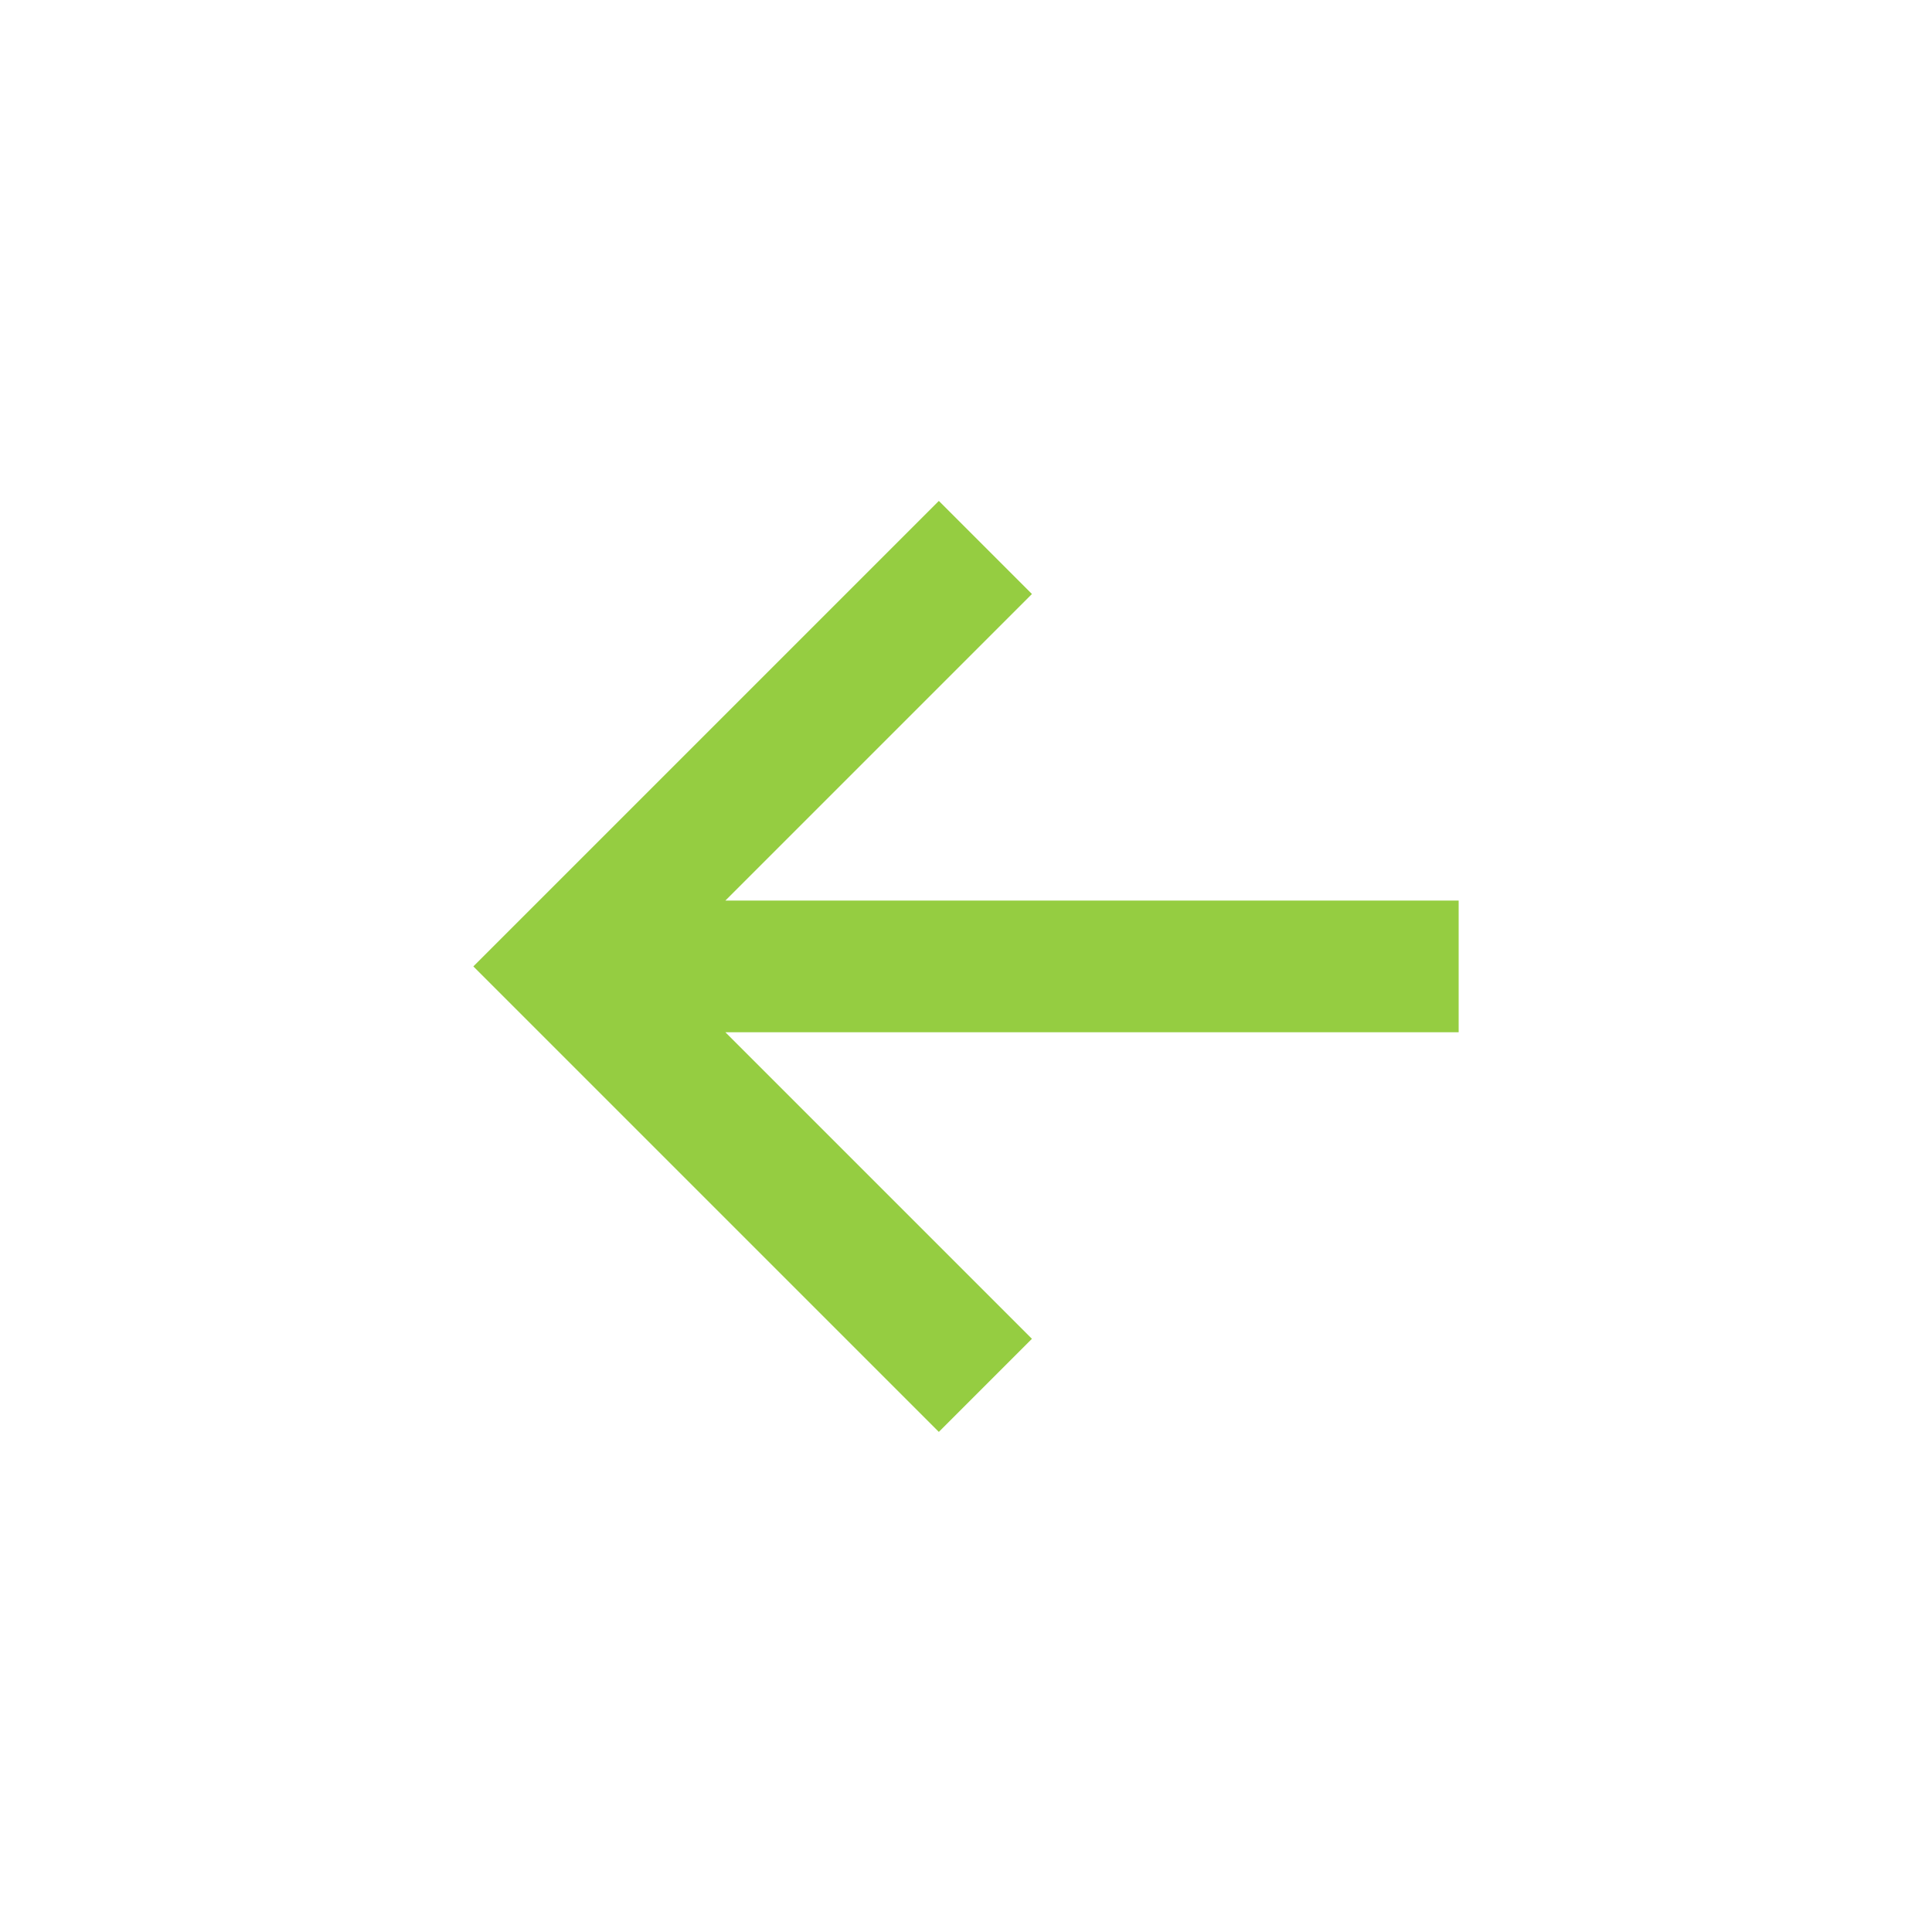 <?xml version="1.0" encoding="utf-8"?><svg xml:space="preserve" viewBox="0 0 100 100" y="0" x="0" xmlns="http://www.w3.org/2000/svg" id="Layer_1" version="1.1" width="223px" height="223px" xmlns:xlink="http://www.w3.org/1999/xlink" style="width:100%;height:100%;background-size:initial;background-repeat-y:initial;background-repeat-x:initial;background-position-y:initial;background-position-x:initial;background-origin:initial;background-color:initial;background-clip:initial;background-attachment:initial;animation-play-state:paused" ><g class="ldl-scale" style="transform-origin:50% 50%;transform:rotate(0deg) scale(0.6, 0.6);animation-play-state:paused" ><path d="M47.657 9.879L7.5 50.035l40.157 40.157 8.031-8.031-26.446-26.447H92.5V44.356H29.242L55.688 17.91z" fill="#323232" id="XMLID_1285_" style="fill:rgb(149, 205, 65);animation-play-state:paused" ></path>

</g><!-- generated by https://loading.io/ --></svg>